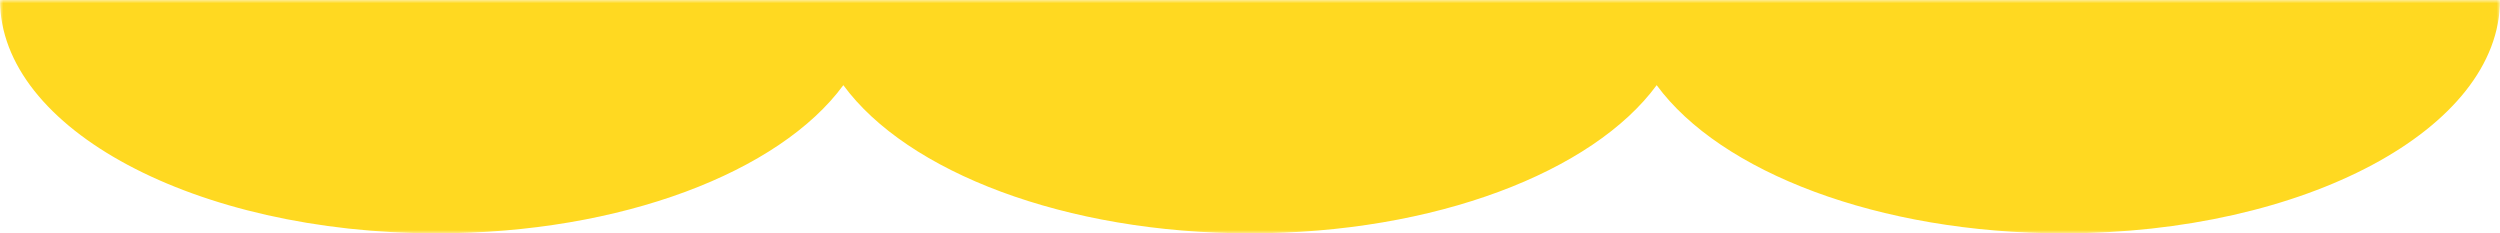 <svg width="375" height="35" viewBox="0 0 375 35" fill="none" xmlns="http://www.w3.org/2000/svg">
<mask id="mask0_96_219" style="mask-type:alpha" maskUnits="userSpaceOnUse" x="0" y="0" width="375" height="35">
<rect width="375" height="35" fill="#D9D9D9"/>
</mask>
<g mask="url(#mask0_96_219)">
<path fill-rule="evenodd" clip-rule="evenodd" d="M65.5 35C93.238 35 116.949 25.787 126.5 12.775C136.051 25.787 159.762 35 187.5 35C215.238 35 238.949 25.787 248.5 12.775C258.051 25.787 281.762 35 309.5 35C345.675 35 375 19.33 375 0C375 -19.33 345.675 -35 309.5 -35C281.762 -35 258.051 -25.787 248.5 -12.775C238.949 -25.787 215.238 -35 187.5 -35C159.762 -35 136.051 -25.787 126.5 -12.775C116.949 -25.787 93.238 -35 65.5 -35C29.325 -35 0 -19.33 0 0C0 19.33 29.325 35 65.5 35Z" fill="#FFD921"/>
</g>
</svg>
